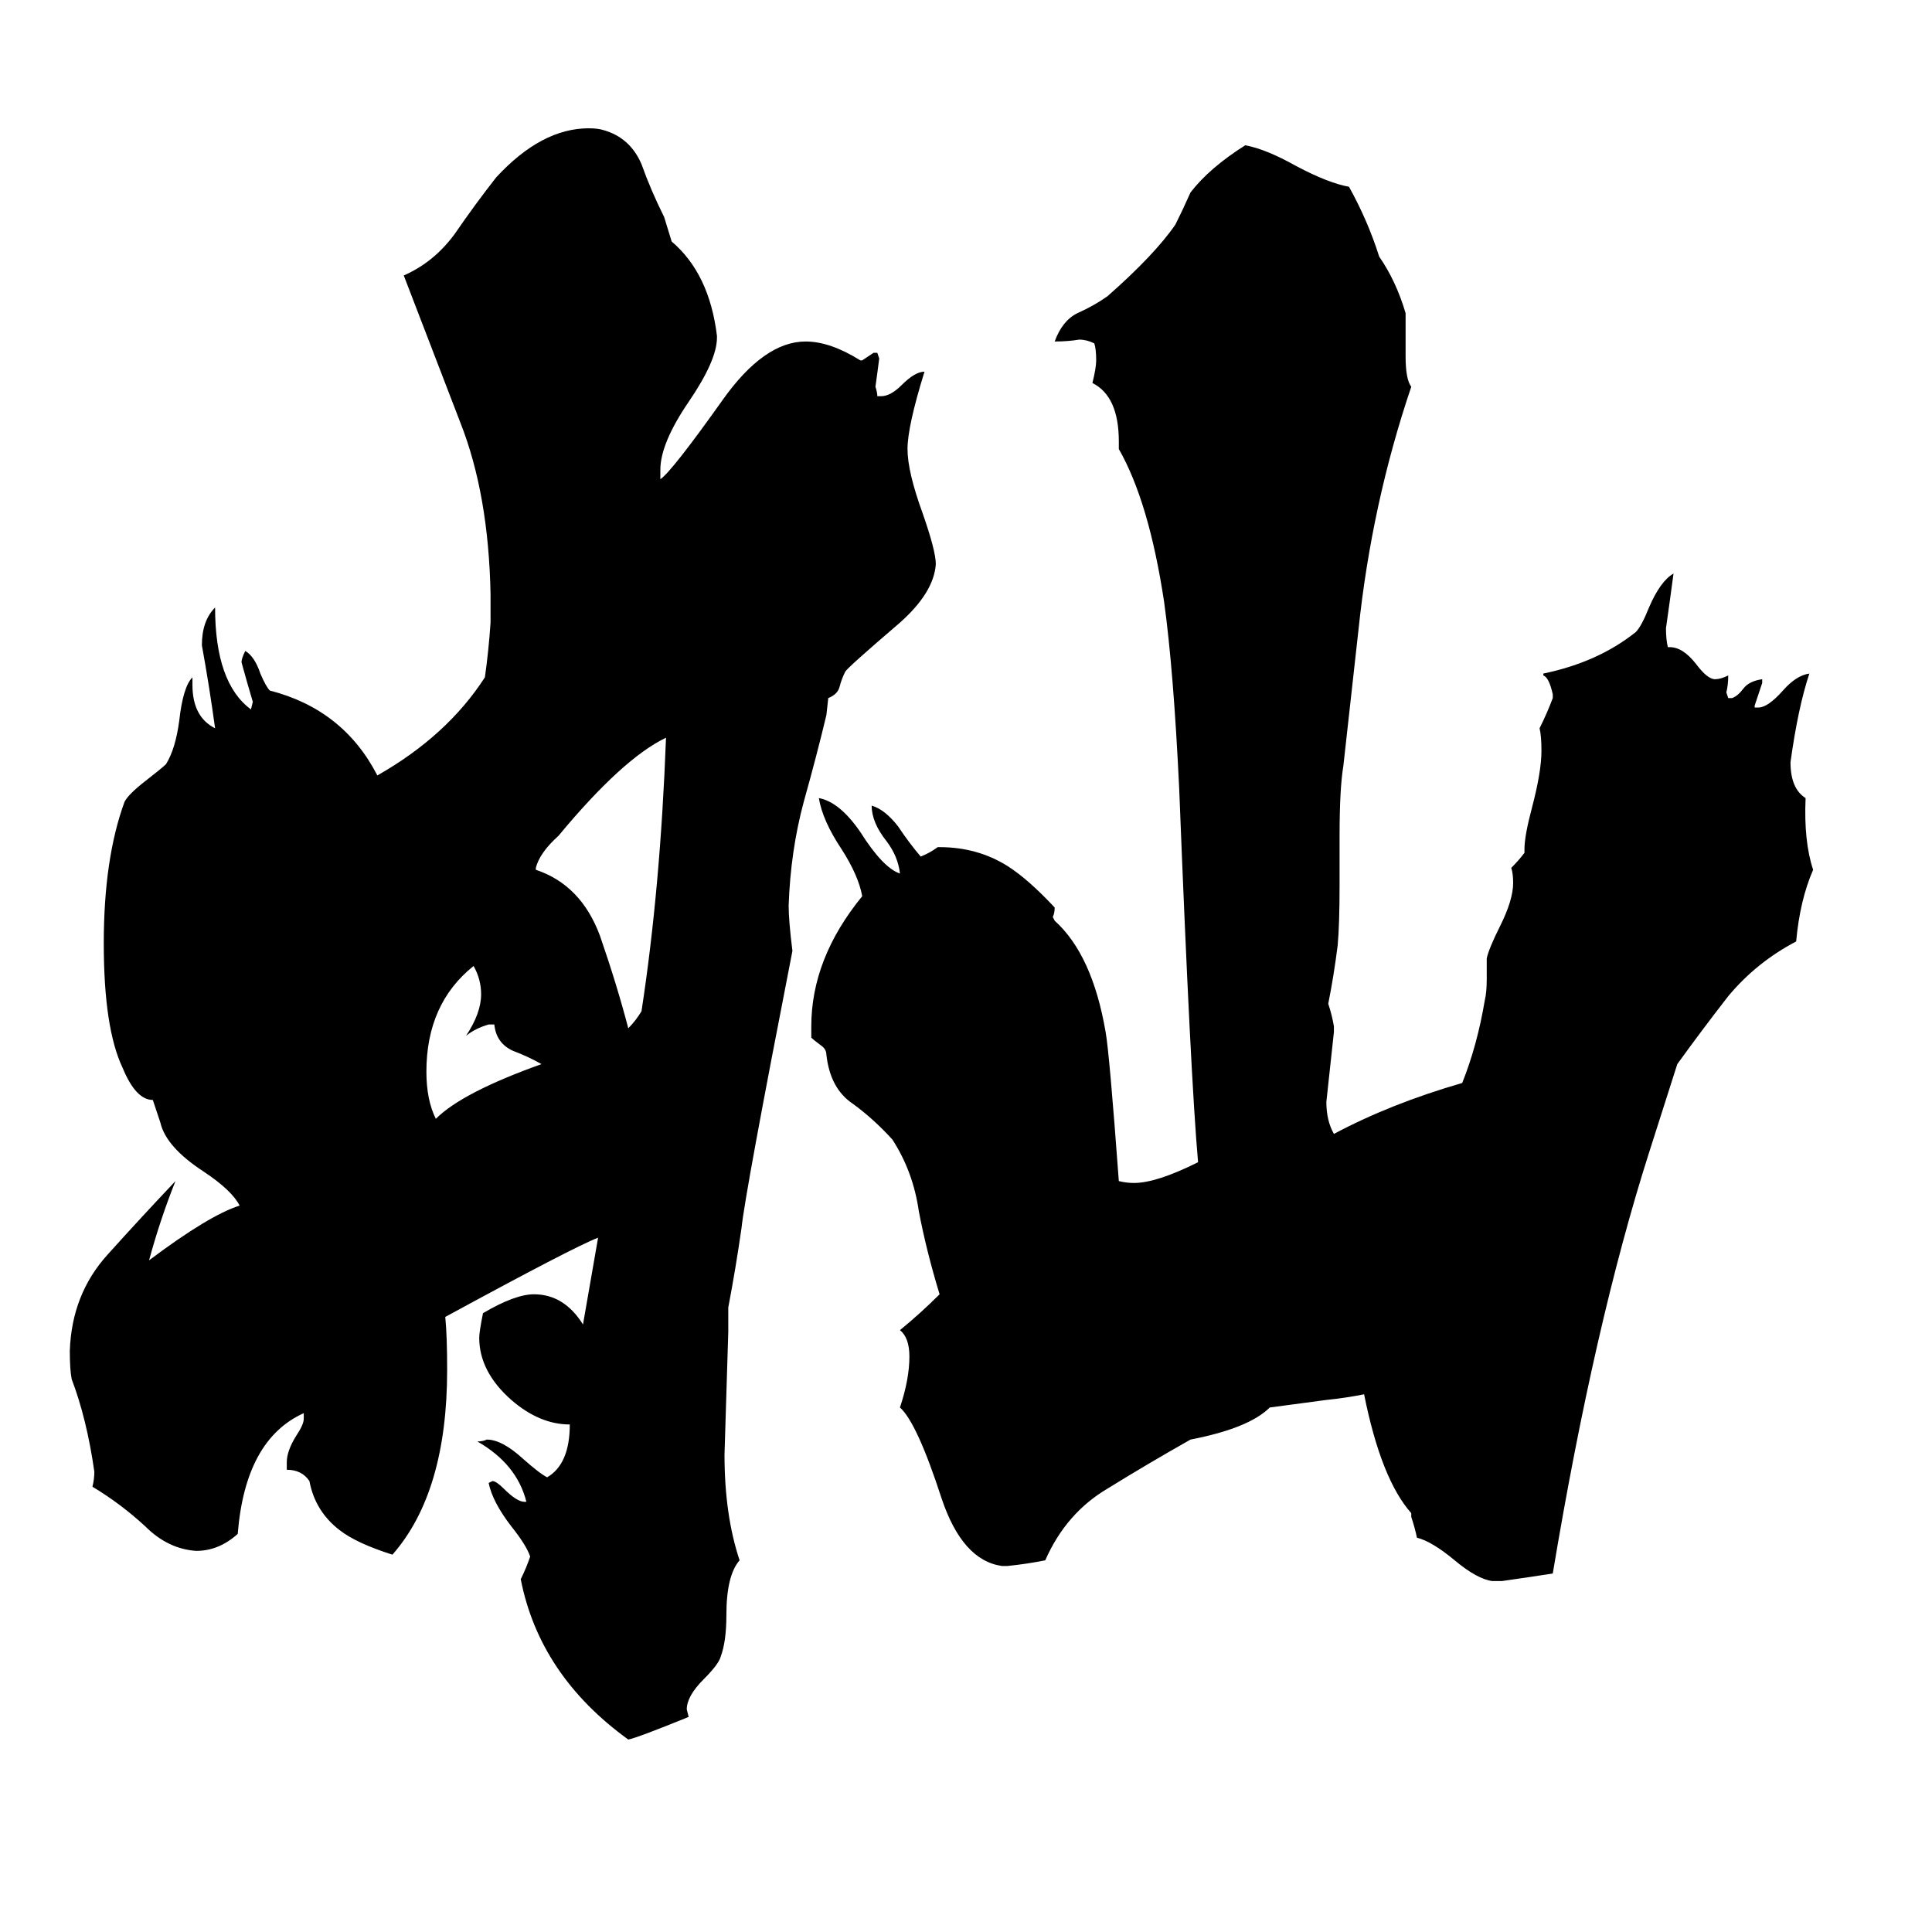 <svg xmlns="http://www.w3.org/2000/svg" viewBox="0 -800 1024 1024">
	<path fill="#000000" d="M673 -54Q662 -43 631 -37Q608 -24 587 -11Q565 2 554 27Q544 29 534 30H531Q510 27 499 -6Q486 -46 477 -54Q482 -69 482 -81Q482 -91 477 -95Q488 -104 498 -114Q491 -137 487 -158Q484 -179 473 -196Q463 -207 452 -215Q440 -223 438 -241Q438 -244 435 -246Q431 -249 430 -250V-256Q430 -292 457 -325Q455 -336 446 -350Q436 -365 434 -377Q445 -375 456 -359Q468 -340 477 -337Q476 -346 470 -354Q462 -364 462 -373Q469 -371 476 -362Q482 -353 488 -346Q493 -348 497 -351H498Q518 -351 534 -341Q545 -334 559 -319Q559 -316 558 -314L559 -312Q579 -294 586 -253Q588 -242 593 -174Q597 -173 601 -173Q613 -173 635 -184Q631 -229 625 -382Q622 -445 617 -481Q609 -534 593 -562V-566Q593 -590 579 -597Q581 -605 581 -609Q581 -615 580 -618Q576 -620 572 -620Q566 -619 559 -619Q563 -630 571 -634Q580 -638 587 -643Q612 -665 623 -681Q627 -689 631 -698Q641 -711 660 -723Q671 -721 687 -712Q704 -703 715 -701Q725 -683 731 -664Q740 -651 745 -634V-611Q745 -599 748 -595Q727 -533 720 -466L712 -394Q710 -382 710 -357V-331Q710 -310 709 -299Q707 -283 704 -268Q706 -262 707 -256V-253Q705 -234 703 -216Q703 -206 707 -199Q737 -215 775 -226Q783 -246 787 -270Q788 -274 788 -281V-292Q789 -297 795 -309Q802 -323 802 -332Q802 -337 801 -340Q805 -344 808 -348V-350Q808 -357 812 -372Q817 -391 817 -402Q817 -410 816 -414Q820 -422 823 -430V-432Q821 -441 818 -442V-443Q847 -449 867 -465Q870 -468 874 -478Q880 -492 887 -496Q885 -481 883 -467Q883 -461 884 -457H885Q892 -457 899 -448Q905 -440 909 -440Q912 -440 916 -442Q916 -437 915 -433L916 -430H918Q921 -431 924 -435Q927 -439 934 -440V-438Q932 -432 930 -426V-425H932Q937 -425 945 -434Q952 -442 959 -443Q953 -425 949 -396Q949 -382 957 -377Q956 -354 961 -339Q954 -323 952 -301Q931 -290 916 -272Q902 -254 889 -236L874 -189Q845 -98 823 34Q810 36 796 38H791Q783 37 771 27Q759 17 751 15Q750 10 748 4V2Q732 -16 723 -61Q713 -59 703 -58ZM262 -257H259Q252 -255 247 -251Q255 -263 255 -273Q255 -281 251 -288Q226 -268 226 -232Q226 -217 231 -207Q245 -221 287 -236Q280 -240 272 -243Q263 -247 262 -257ZM284 -340V-339Q308 -331 318 -304Q327 -278 333 -255Q337 -259 340 -264Q350 -329 353 -409Q330 -398 296 -357Q286 -348 284 -340ZM81 -217Q72 -217 65 -234Q55 -255 55 -300Q55 -345 66 -375Q68 -379 77 -386Q86 -393 88 -395Q93 -403 95 -418Q97 -436 102 -441V-437Q102 -420 114 -414Q111 -436 107 -458Q107 -471 114 -478Q114 -438 133 -424L134 -428Q131 -438 128 -449Q128 -451 130 -455Q135 -452 138 -443Q141 -436 143 -434Q182 -424 200 -389Q237 -410 257 -441Q259 -455 260 -470V-485Q259 -538 244 -576Q229 -615 214 -654Q230 -661 241 -676Q252 -692 263 -706Q287 -732 312 -732Q317 -732 320 -731Q334 -727 340 -713Q345 -699 352 -685L356 -672Q376 -655 380 -622V-621Q380 -609 365 -587Q350 -565 350 -551V-546Q356 -550 383 -588Q405 -619 427 -619Q440 -619 456 -609H457Q460 -611 463 -613H465L466 -610Q465 -602 464 -595Q465 -592 465 -590H467Q472 -590 478 -596Q485 -603 490 -603Q481 -574 481 -562Q481 -550 489 -528Q496 -508 496 -501Q495 -486 477 -470Q449 -446 448 -444Q446 -440 445 -436Q444 -432 439 -430L438 -421Q433 -400 426 -375Q419 -349 418 -320Q418 -312 420 -296Q395 -168 393 -149Q390 -128 386 -107V-94Q385 -61 384 -29Q384 3 392 27Q385 35 385 56Q385 70 382 78Q381 82 373 90Q364 99 364 106L365 110Q338 121 333 122Q286 88 276 37Q279 31 281 25Q279 19 271 9Q261 -4 259 -14L261 -15Q263 -15 267 -11Q274 -4 278 -4H279Q274 -24 253 -36Q256 -36 258 -37Q266 -37 277 -27Q286 -19 290 -17Q302 -24 302 -45Q286 -45 271 -58Q254 -73 254 -91Q254 -94 256 -104Q273 -114 283 -114Q299 -114 309 -98Q313 -121 317 -144Q304 -139 236 -102Q237 -92 237 -74Q237 -9 208 24Q189 18 180 11Q167 1 164 -15Q160 -21 152 -21V-25Q152 -31 157 -39Q161 -45 161 -48V-51Q130 -37 126 13Q116 22 104 22Q89 21 77 9Q64 -3 49 -12Q50 -16 50 -20Q46 -48 38 -69Q37 -74 37 -84Q38 -114 57 -135Q75 -155 93 -174Q85 -154 79 -132Q111 -156 127 -161Q123 -169 108 -179Q88 -192 85 -205Z"/>
</svg>